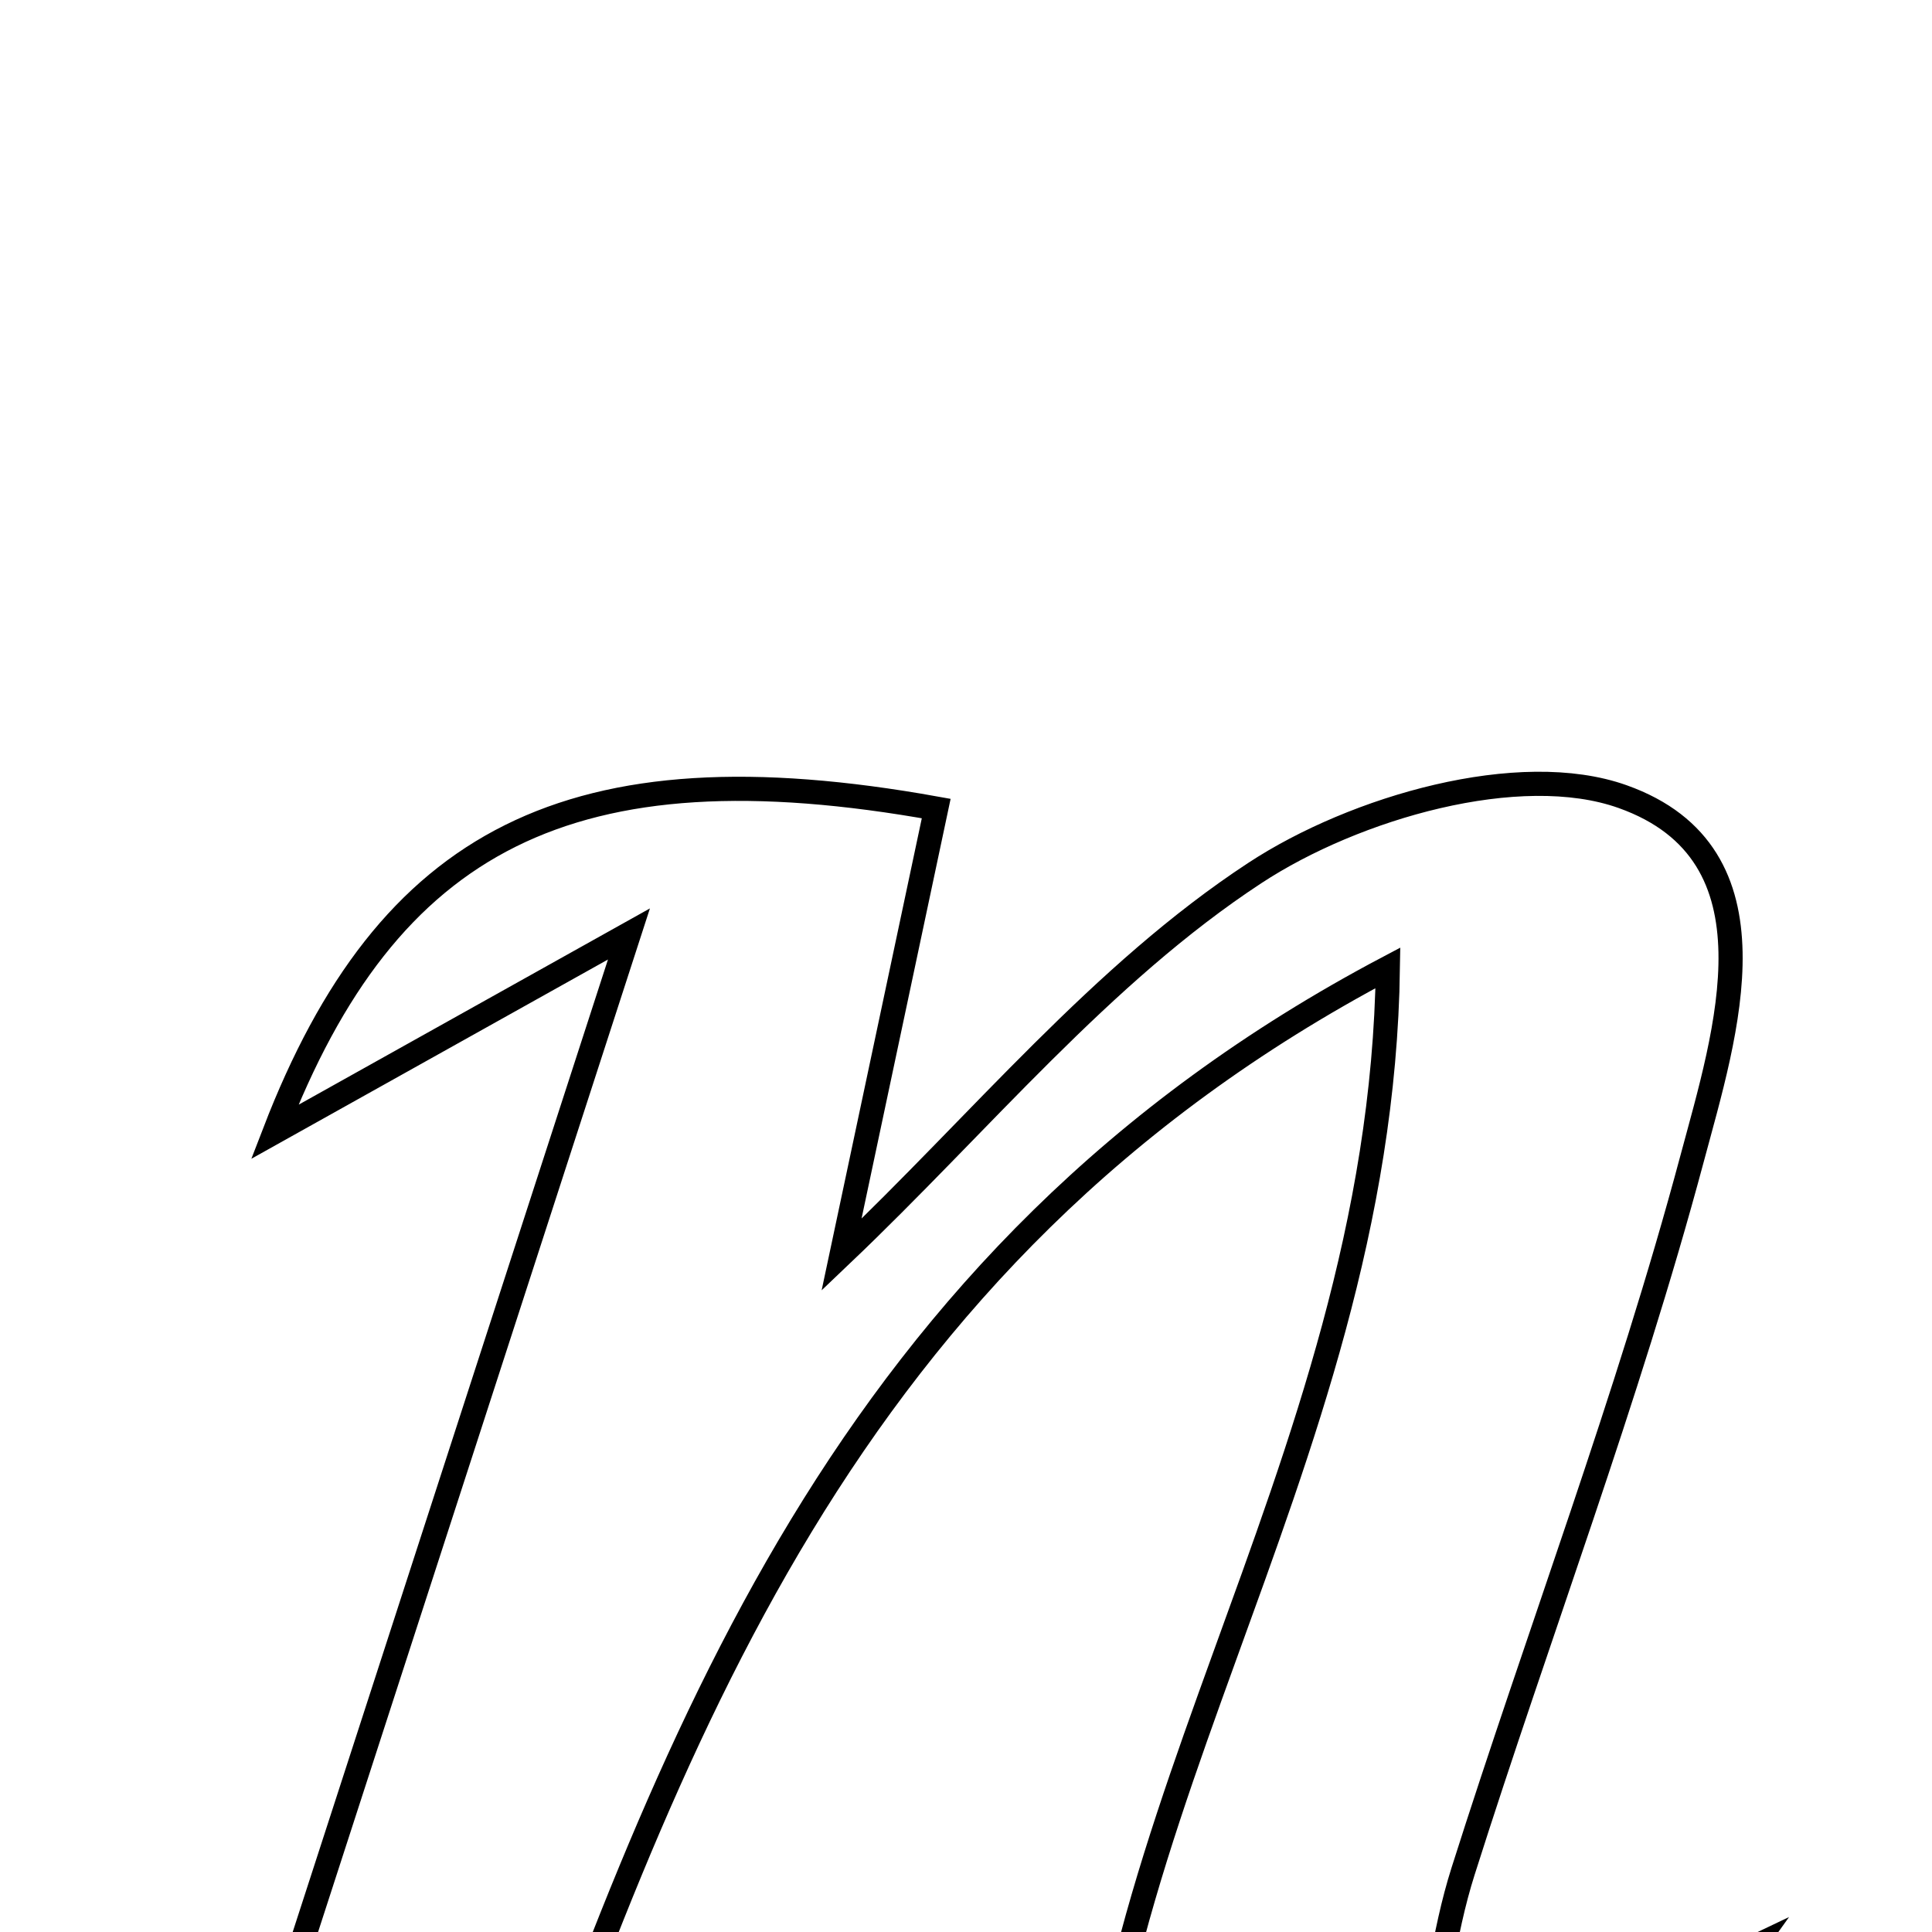 <svg xmlns="http://www.w3.org/2000/svg" viewBox="0.0 0.0 24.0 24.0" height="200px" width="200px"><path fill="none" stroke="black" stroke-width=".3" stroke-opacity="1.0"  filling="0" d="M20.157 9.896 C22.163 10.61 21.437 12.836 21.02 14.392 C20.219 17.383 19.112 20.29 18.175 23.245 C17.928 24.023 17.843 24.851 17.578 26.193 C18.989 25.521 19.959 25.059 21.765 24.199 C19.428 27.469 17.165 28.881 13.538 28.688 C13.141 22.981 17.152 18.357 17.241 12.023 C10.436 15.618 8.326 21.641 6.122 27.793 C5.029 27.793 3.979 27.793 2.564 27.793 C4.279 22.502 5.902 17.497 7.813 11.602 C5.758 12.75 4.62 13.386 3.412 14.061 C4.814 10.426 7.082 9.227 11.63 10.044 C11.243 11.87 10.857 13.687 10.454 15.586 C12.179 13.944 13.685 12.093 15.588 10.845 C16.832 10.028 18.878 9.44 20.157 9.896"></path></svg>